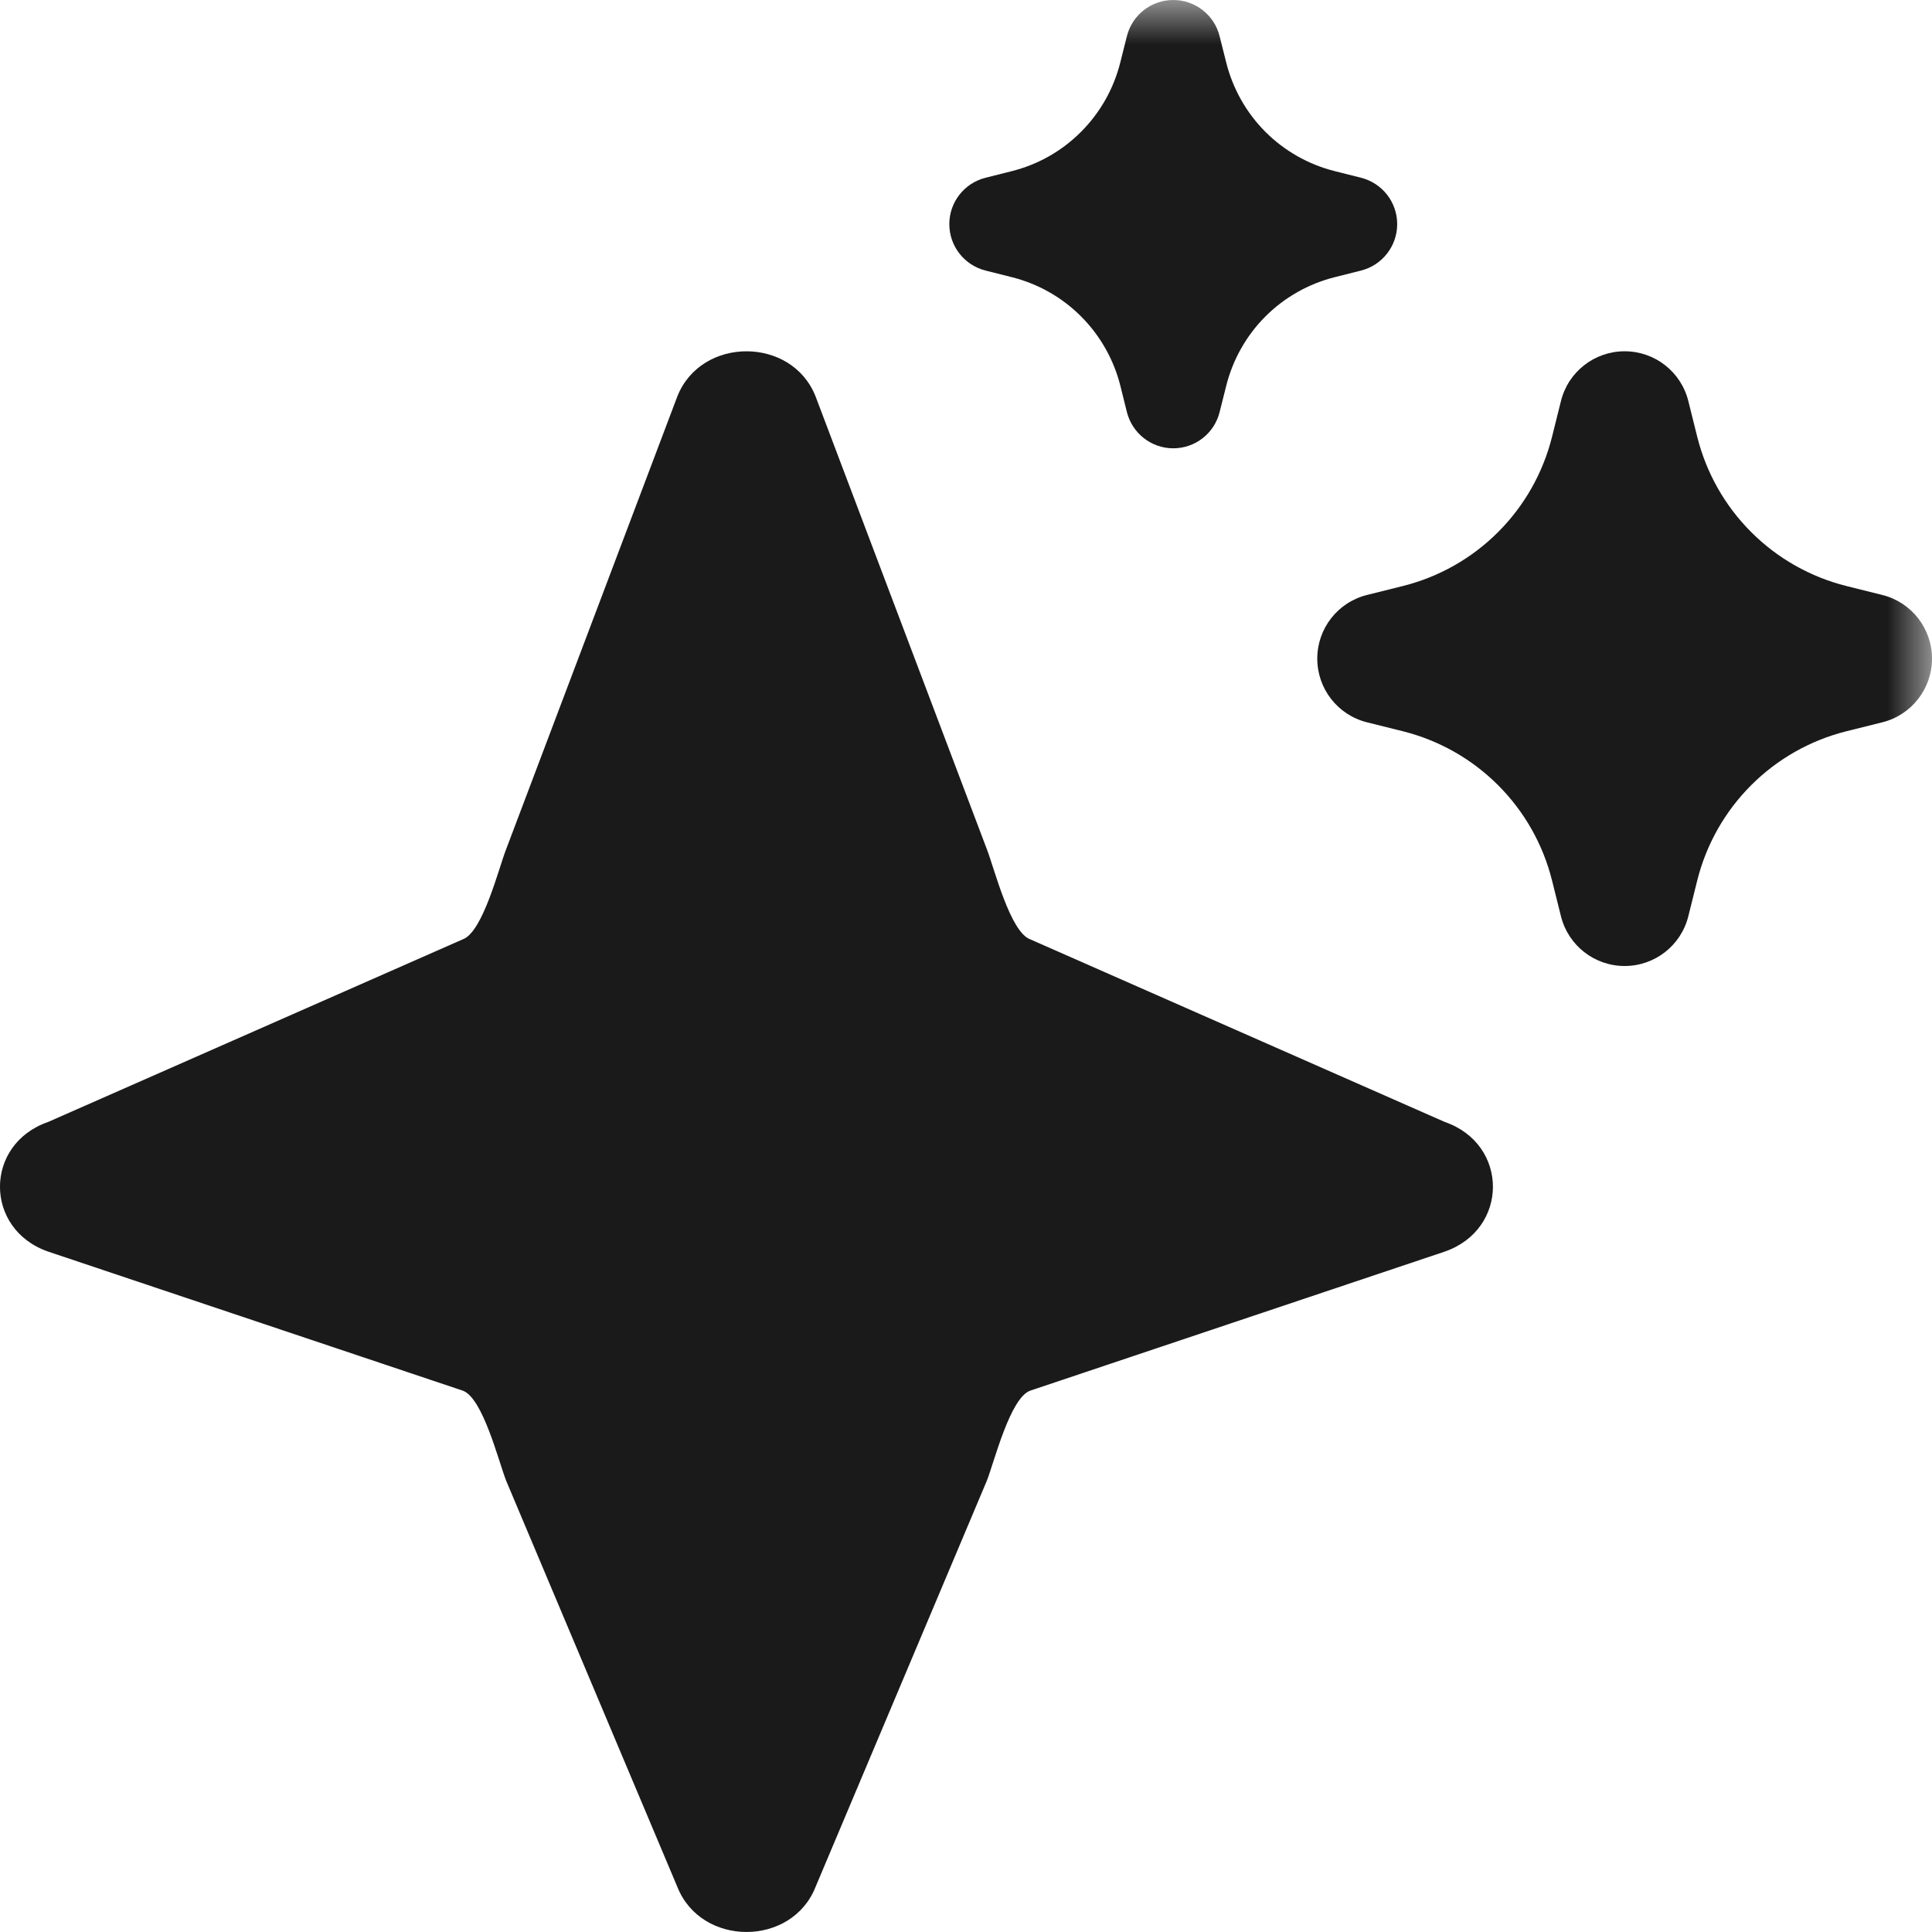 <svg width="22" height="22" viewBox="0 0 22 22" fill="none" xmlns="http://www.w3.org/2000/svg">
<mask id="mask0_0_62" style="mask-type:luminance" maskUnits="userSpaceOnUse" x="-2" y="0" width="24" height="24">
<path d="M22 0H-2V24H22V0Z" fill="white"/>
</mask>
<g mask="url(#mask0_0_62)">
<path d="M15.91 2.552C15.91 2.302 15.74 2.085 15.498 2.024L15.2 1.949C14.901 1.874 14.628 1.72 14.41 1.502C14.192 1.284 14.038 1.01 13.963 0.711L13.888 0.413C13.828 0.17 13.61 0 13.36 0C13.11 0 12.893 0.17 12.832 0.412L12.757 0.711C12.682 1.01 12.528 1.283 12.31 1.501C12.092 1.72 11.82 1.874 11.521 1.949L11.223 2.024C10.98 2.085 10.81 2.302 10.81 2.552C10.81 2.802 10.98 3.02 11.223 3.081L11.521 3.156C11.82 3.231 12.093 3.385 12.31 3.603C12.528 3.821 12.683 4.095 12.758 4.394L12.832 4.692C12.893 4.935 13.111 5.105 13.36 5.105C13.61 5.105 13.828 4.935 13.888 4.692L13.963 4.394C14.038 4.095 14.192 3.821 14.41 3.603C14.628 3.385 14.901 3.231 15.2 3.156L15.498 3.081C15.74 3.02 15.91 2.802 15.91 2.552Z" fill="#1A1A1A"/>
<path d="M22 7.5C22 7.157 21.767 6.858 21.434 6.775L21.025 6.673C20.614 6.57 20.24 6.358 19.941 6.059C19.642 5.76 19.43 5.386 19.327 4.975L19.225 4.566C19.142 4.233 18.843 4 18.5 4C18.157 4 17.858 4.233 17.775 4.566L17.673 4.975C17.57 5.386 17.358 5.76 17.059 6.059C16.76 6.358 16.386 6.57 15.975 6.673L15.566 6.775C15.233 6.858 15 7.157 15 7.5C15 7.843 15.233 8.142 15.566 8.225L15.975 8.327C16.386 8.43 16.76 8.642 17.059 8.941C17.358 9.24 17.57 9.614 17.673 10.025L17.775 10.434C17.858 10.767 18.157 11 18.5 11C18.843 11 19.142 10.767 19.225 10.434L19.327 10.025C19.43 9.614 19.642 9.24 19.941 8.941C20.24 8.642 20.614 8.43 21.025 8.327L21.434 8.225C21.767 8.142 22 7.843 22 7.5Z" fill="#1A1A1A"/>
<path d="M7.713 4.514C7.984 3.829 9.017 3.829 9.287 4.514L11.237 9.669C11.322 9.885 11.503 10.617 11.733 10.697L16.452 12.776C17.183 13.029 17.183 13.998 16.452 14.252L11.733 15.835C11.503 15.914 11.322 16.647 11.237 16.862L9.287 21.486C9.017 22.171 7.984 22.171 7.713 21.486L5.764 16.862C5.679 16.647 5.498 15.914 5.268 15.835L0.548 14.252C-0.183 13.998 -0.183 13.029 0.548 12.776L5.268 10.697C5.498 10.617 5.679 9.885 5.764 9.669L7.713 4.514Z" fill="#1A1A1A"/>
</g>
</svg>
